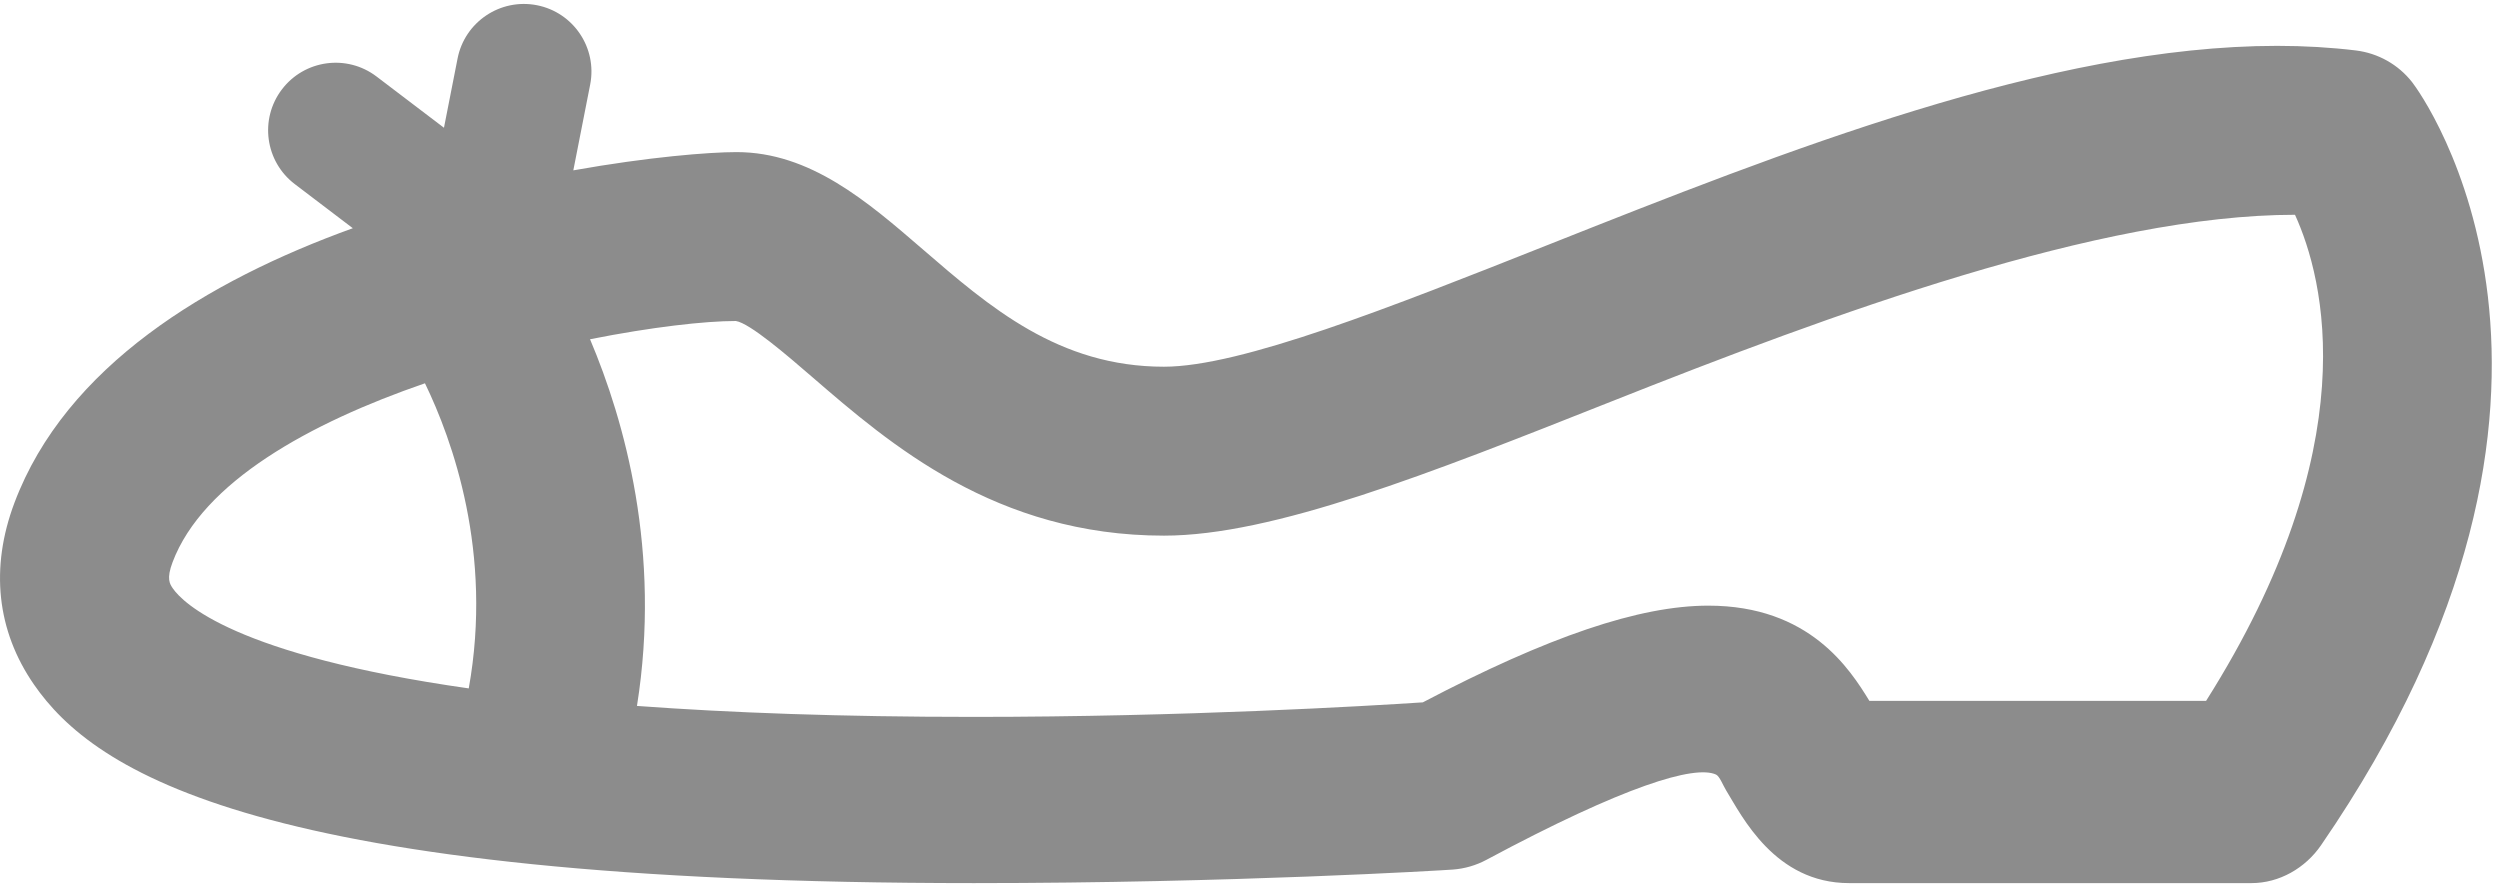 <?xml version="1.0" encoding="UTF-8"?>
<svg width="70px" height="25px" viewBox="0 0 70 25" version="1.1" xmlns="http://www.w3.org/2000/svg" xmlns:xlink="http://www.w3.org/1999/xlink">
    <!-- Generator: sketchtool 52.2 (67145) - http://www.bohemiancoding.com/sketch -->
    <title>129AE6B1-DA53-4047-B70E-7C11467D95BE</title>
    <desc>Created with sketchtool.</desc>
    <g id="Page-1" stroke="none" stroke-width="1" fill="none" fill-rule="evenodd">
        <g id="Главная" transform="translate(-1000, -2316)" fill="#8C8C8C" fill-rule="nonzero">
            <g id="Стиль" transform="translate(393, 2212)">
                <g id="Group-12" transform="translate(0, 61)">
                    <g id="flat-shoe" transform="translate(607, 43)">
                        <path d="M48.049,21.688 C48.149,21.734 48.247,21.993 48.333,22.133 C48.775,22.854 49.697,24.727 51.773,24.727 L63.042,24.727 C63.821,24.727 64.55,24.307 64.991,23.664 C73.788,10.863 67.798,2.629 67.539,2.3 C67.153,1.808 66.588,1.49 65.968,1.413 C65.267,1.328 64.525,1.284 63.762,1.284 C57.394,1.284 49.935,4.242 43.355,6.852 C38.926,8.609 34.743,10.268 32.59,10.268 C29.643,10.268 27.707,8.596 25.834,6.978 C24.286,5.642 22.686,4.259 20.623,4.259 C19.858,4.259 18.162,4.394 16.053,4.77 L16.525,2.367 C16.726,1.341 16.058,0.347 15.033,0.146 C14.008,-0.054 13.013,0.613 12.812,1.638 L12.431,3.577 L10.544,2.143 C9.712,1.51 8.525,1.672 7.893,2.504 C7.261,3.336 7.423,4.523 8.254,5.155 L9.879,6.39 C5.805,7.86 1.842,10.259 0.405,14.077 C-0.281,15.899 -0.092,17.659 0.951,19.167 C2.625,21.586 7.175,24.727 27.27,24.727 C34.511,24.727 40.43,24.367 40.679,24.348 C41.008,24.324 41.329,24.231 41.62,24.075 C45.496,21.998 47.452,21.415 48.049,21.688 Z M4.84,16.476 C4.754,16.351 4.656,16.209 4.831,15.744 C5.678,13.494 8.679,11.841 11.899,10.732 C12.667,12.317 13.808,15.474 13.125,19.275 C6.562,18.343 5.117,16.876 4.84,16.476 Z M64.26,6.014 C65.079,7.812 66.285,12.482 61.77,19.625 L52.343,19.625 C51.798,18.737 50.671,16.958 47.833,16.958 C45.905,16.958 43.357,17.82 39.839,19.666 C38.279,19.768 33.17,20.073 27.27,20.073 C23.543,20.073 20.433,19.957 17.835,19.766 C18.522,15.455 17.49,11.787 16.521,9.499 C18.253,9.155 19.741,8.988 20.604,8.988 C20.993,9.047 22.047,9.956 22.744,10.558 C24.913,12.432 27.884,14.998 32.591,14.998 C35.648,14.998 40.028,13.26 45.1,11.249 C51.286,8.795 58.796,6.014 64.26,6.014 Z" id="Shape"></path>
                    </g>
                </g>
            </g>
        </g>
    </g>
</svg>